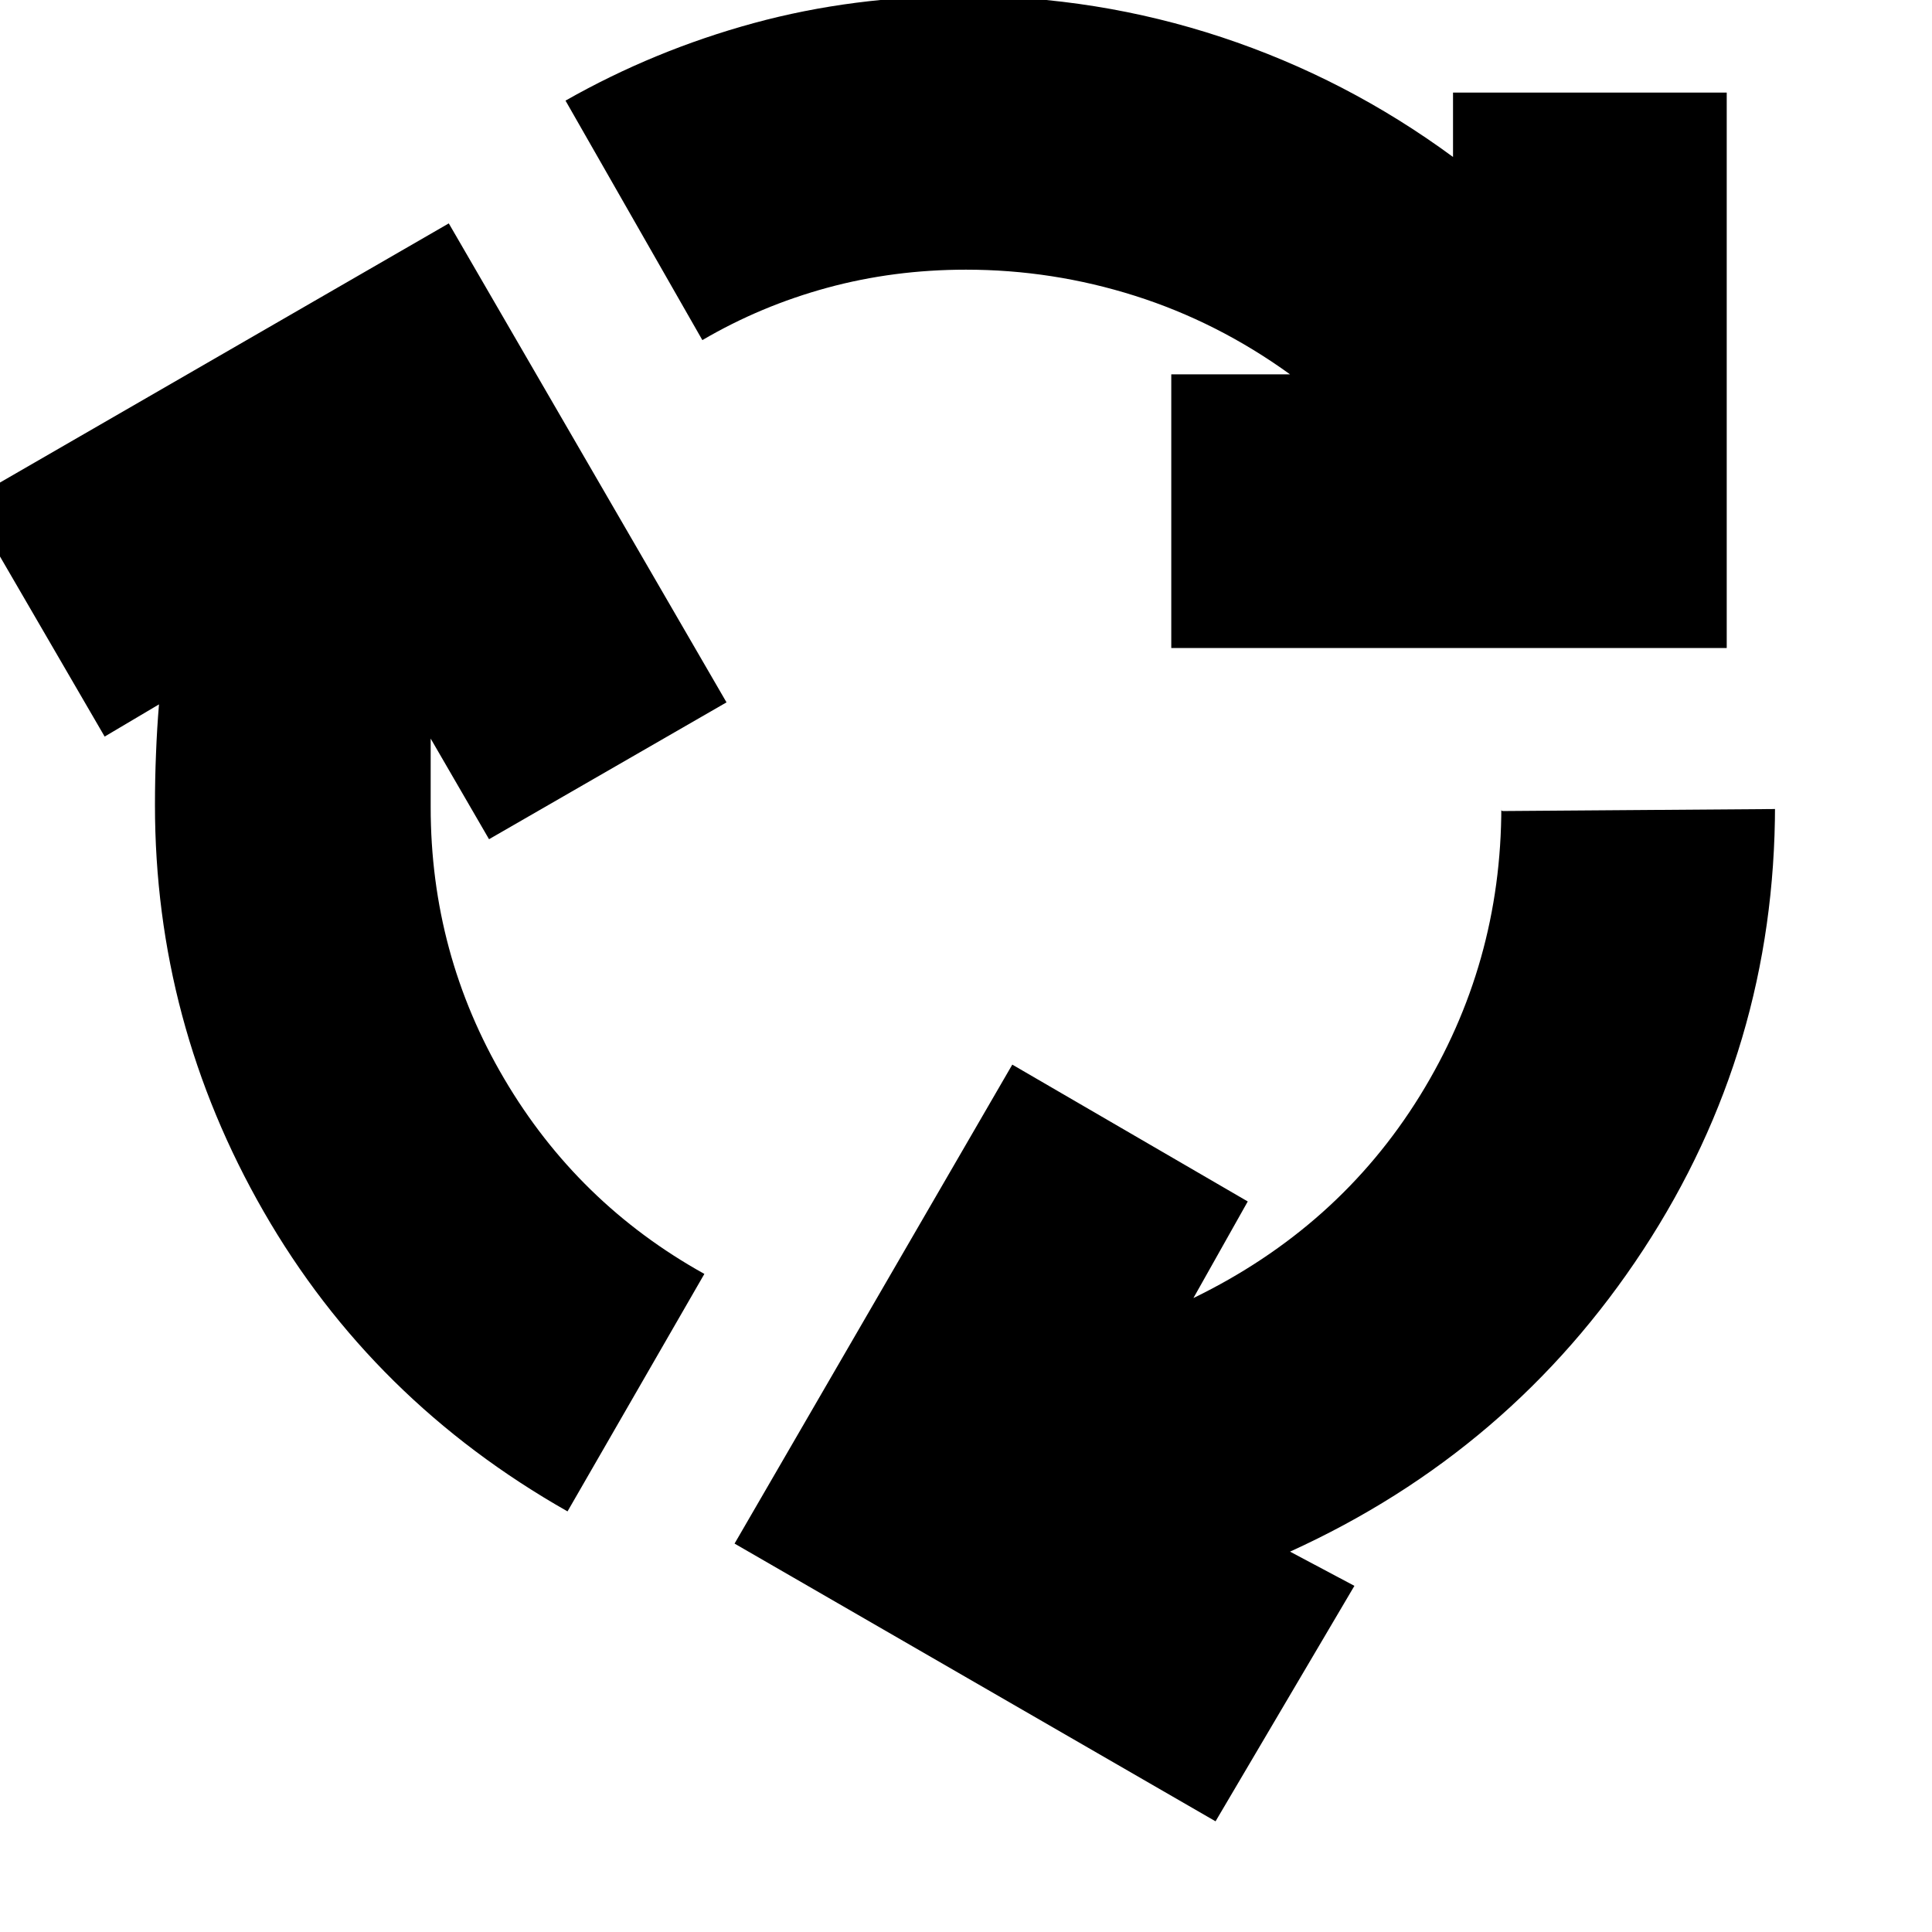 <svg xmlns="http://www.w3.org/2000/svg" height="24" width="24"><path d="M7.05 18.775Q4.625 17.4 3.275 15.05T1.925 10q0-.325.013-.638.012-.312.037-.612l-.675.4-1.7-2.925 5.975-3.45 3.45 5.95-2.95 1.7-.725-1.25v.85q0 1.825.913 3.375.912 1.55 2.487 2.425Zm7.5-10.725v-3.4h1.475q-.9-.65-1.925-.975-1.025-.325-2.1-.325-.9 0-1.725.225-.825.225-1.55.65l-1.7-2.975q1.1-.625 2.338-.963Q10.6-.05 11.975-.05q1.65 0 3.2.512 1.55.513 2.875 1.488v-.8h3.4v6.9Zm.55 14.575-5.975-3.45 3.45-5.95 2.925 1.7-.675 1.2q1.8-.875 2.813-2.512 1.012-1.638 1.012-3.588v.037q0 .013.025.013l3.375-.025V10q0 3.025-1.637 5.525-1.638 2.5-4.388 3.75l.8.425Z"/></svg>
